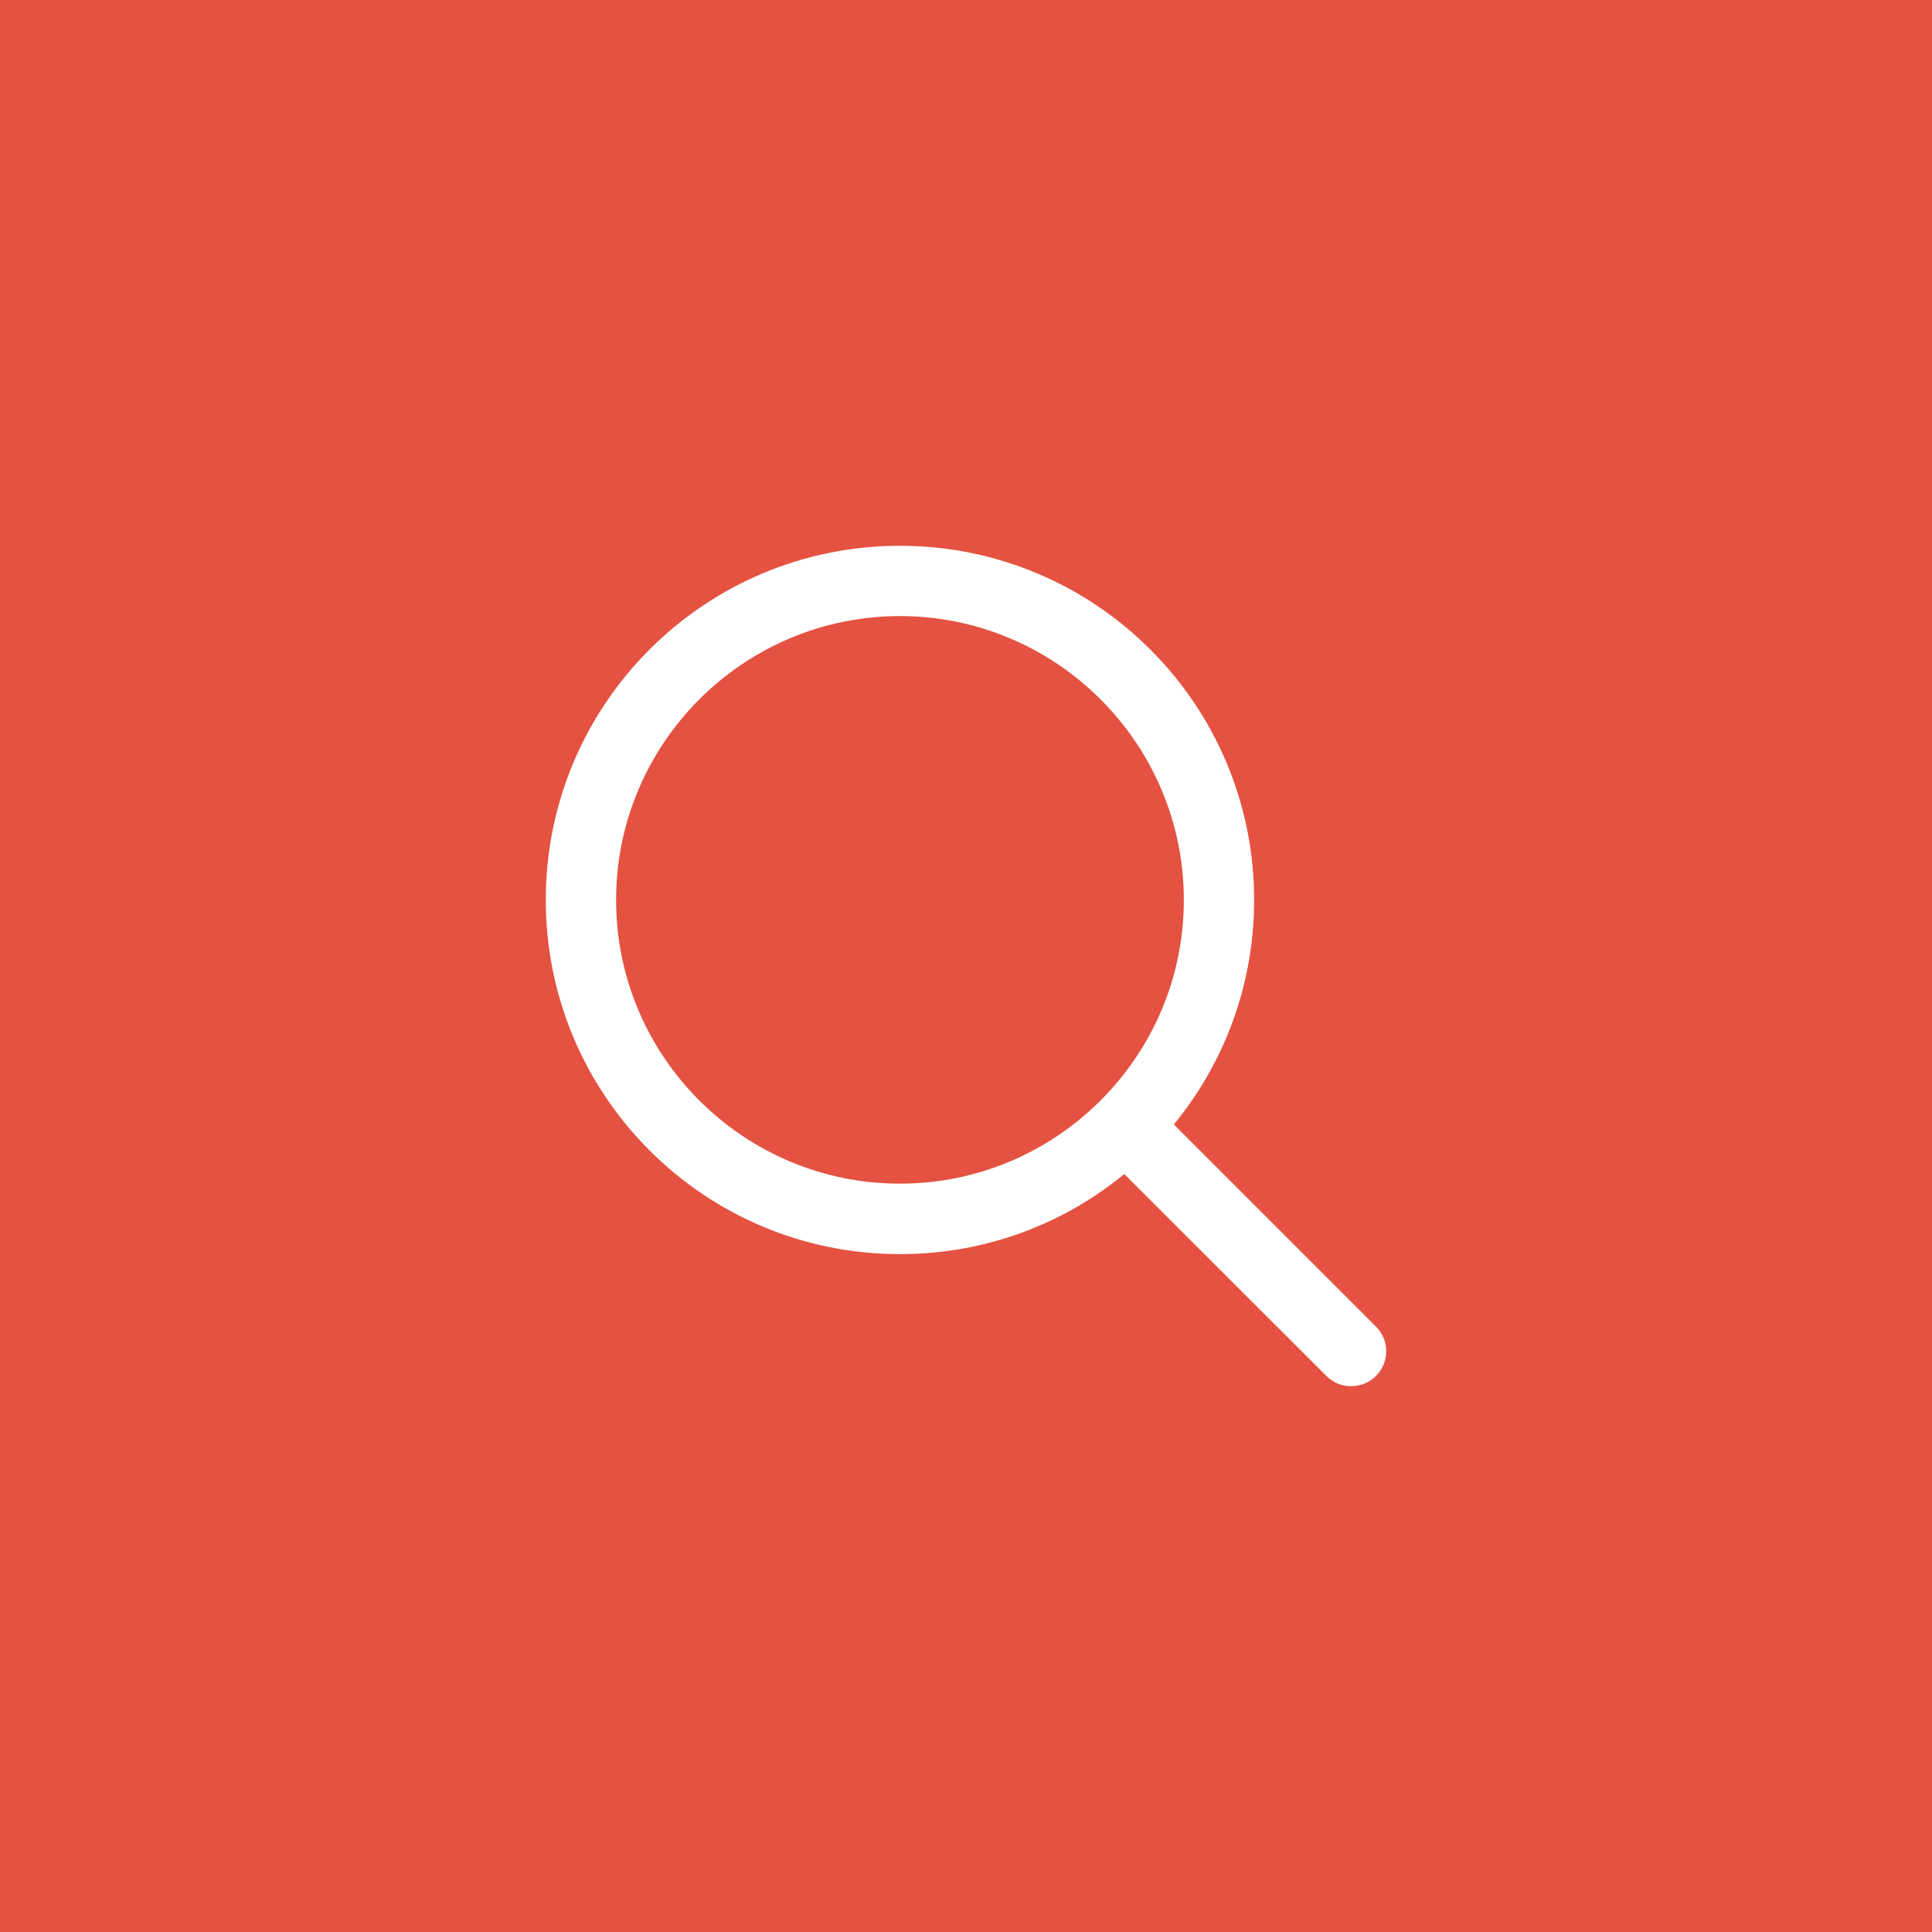 <svg width="44" height="44" viewBox="0 0 44 44" fill="none" xmlns="http://www.w3.org/2000/svg">
<path d="M0 0H44V44H0V0Z" fill="#E55241"/>
<path d="M31.336 30.211L26.734 25.609C27.875 24.219 28.562 22.438 28.562 20.496C28.562 16.043 24.949 12.43 20.496 12.43C16.039 12.43 12.43 16.043 12.43 20.496C12.43 24.949 16.039 28.562 20.496 28.562C22.438 28.562 24.215 27.879 25.605 26.738L30.207 31.336C30.52 31.648 31.023 31.648 31.336 31.336C31.648 31.027 31.648 30.52 31.336 30.211ZM20.496 26.957C16.93 26.957 14.031 24.059 14.031 20.496C14.031 16.934 16.93 14.031 20.496 14.031C24.059 14.031 26.961 16.934 26.961 20.496C26.961 24.059 24.059 26.957 20.496 26.957Z" fill="white"/>
</svg>
